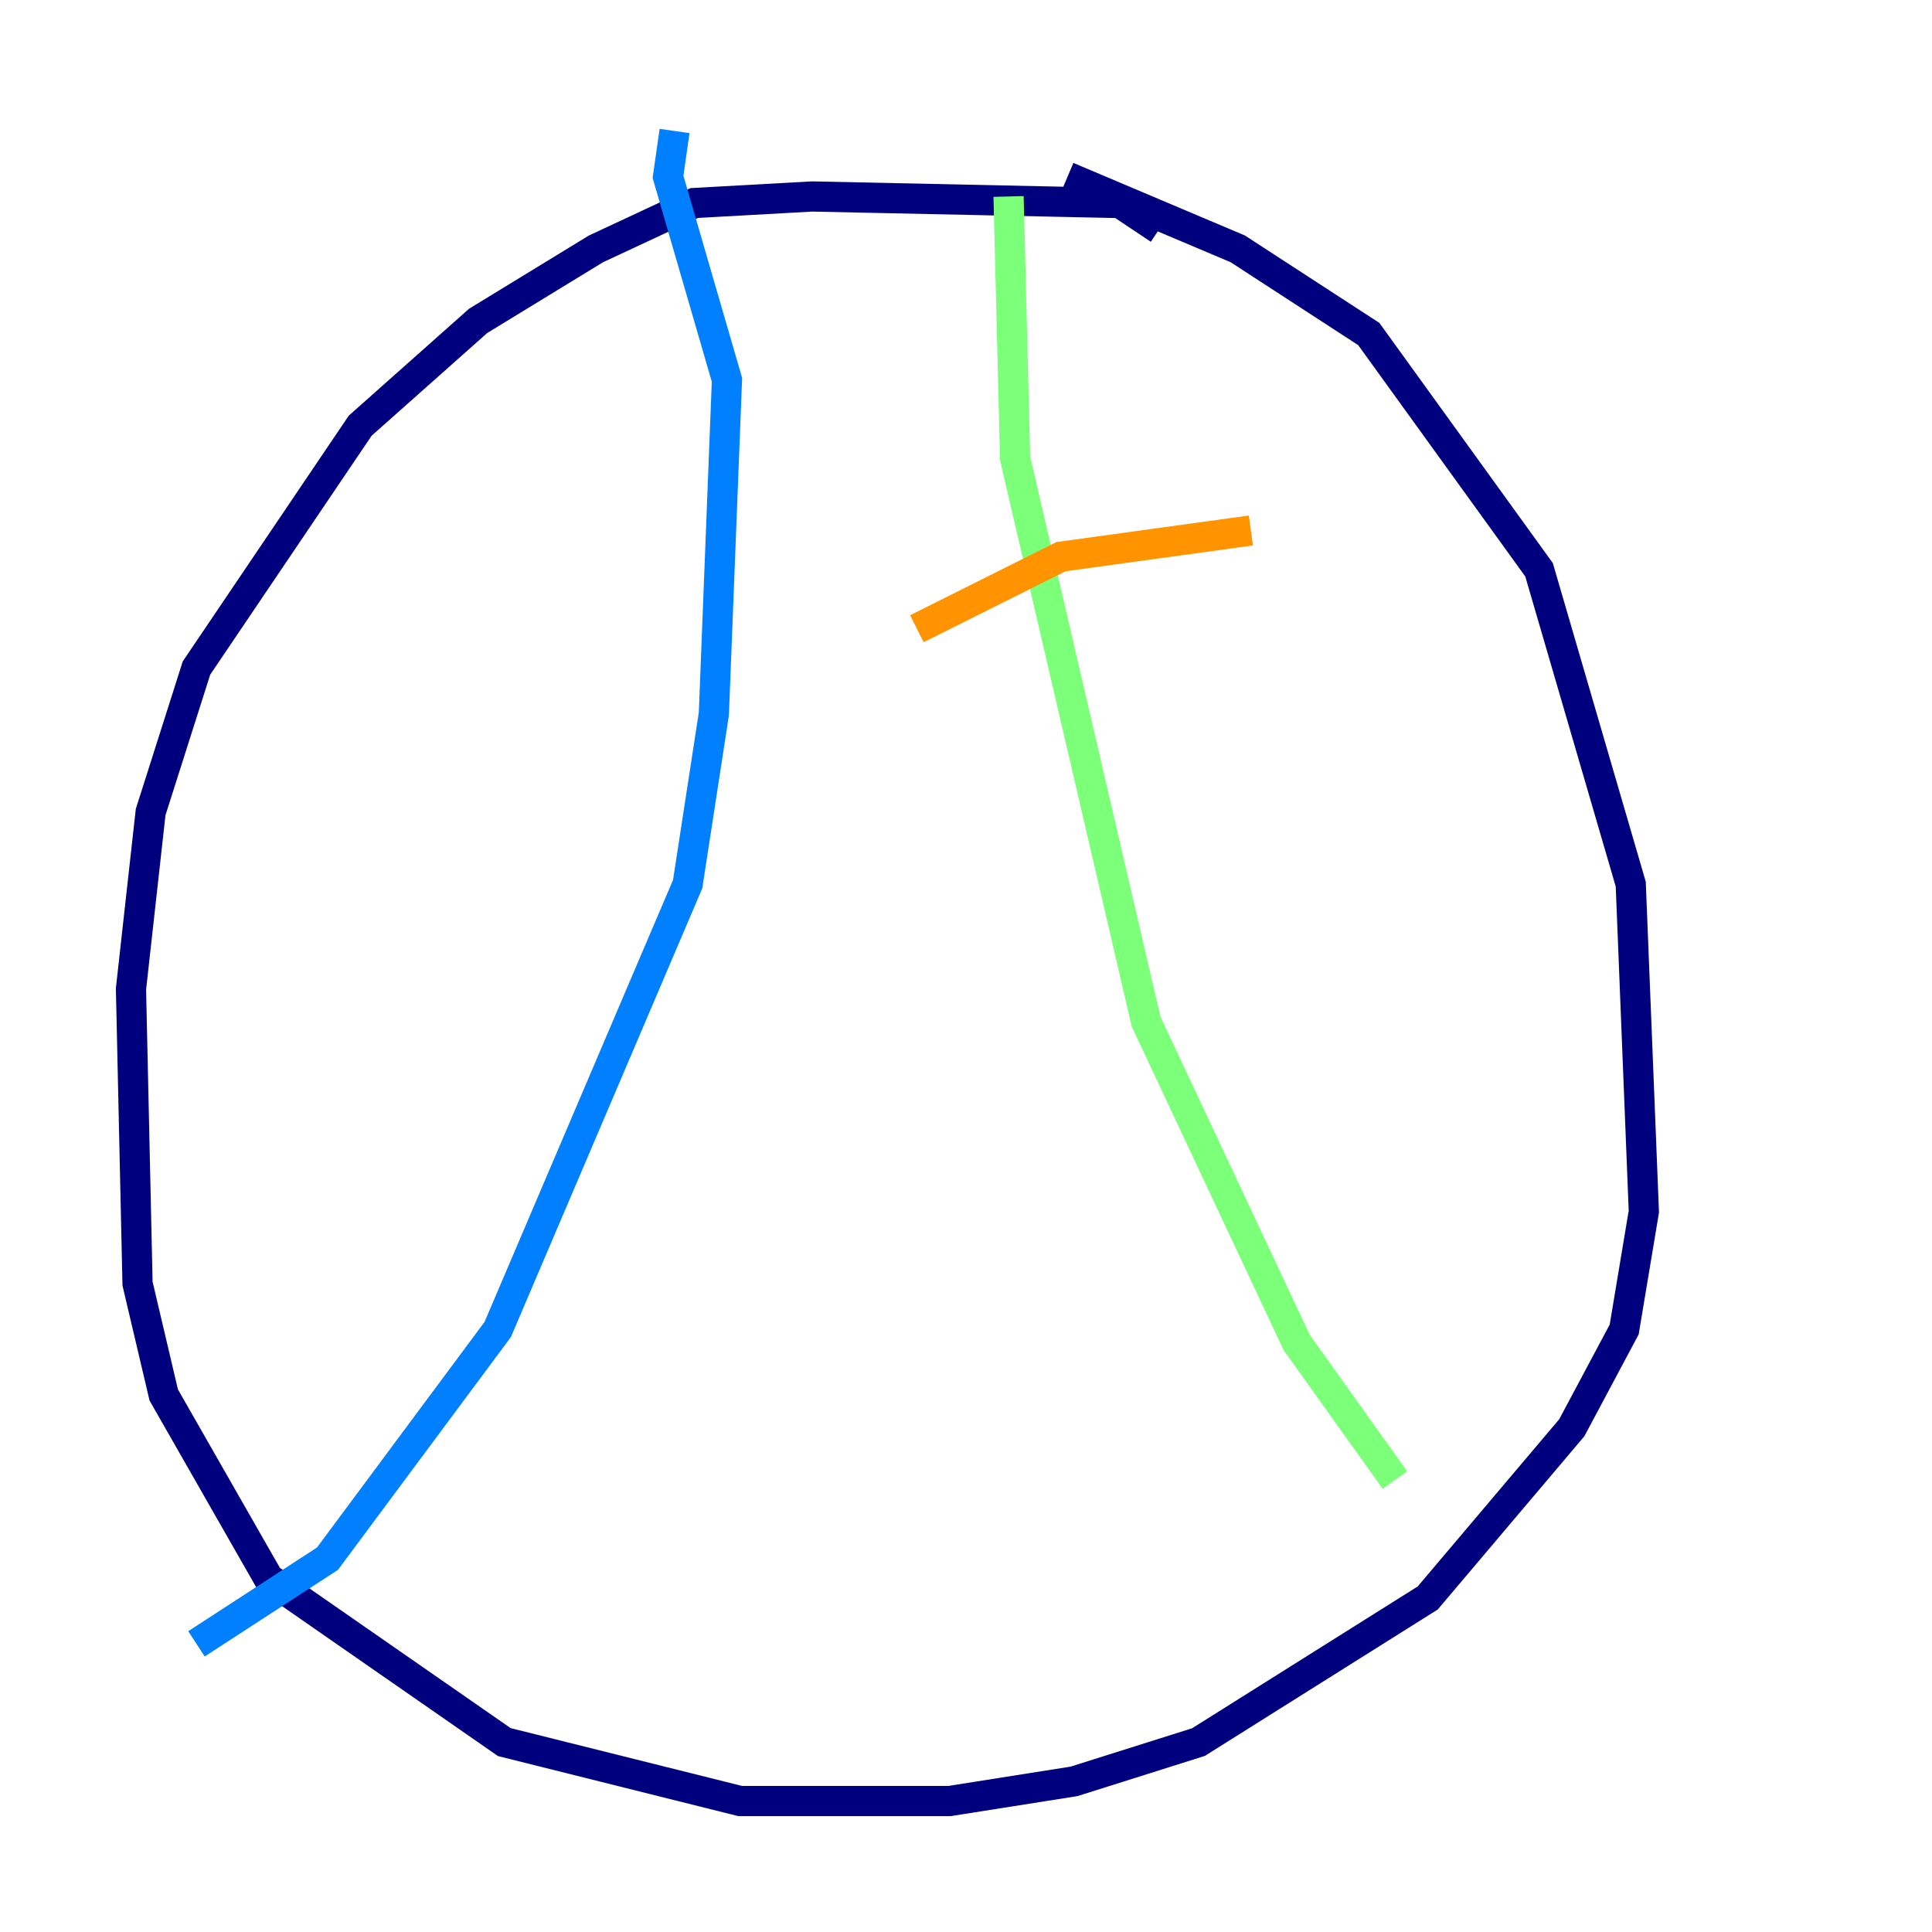 <?xml version="1.0" encoding="utf-8" ?>
<svg baseProfile="tiny" height="128" version="1.2" viewBox="0,0,128,128" width="128" xmlns="http://www.w3.org/2000/svg" xmlns:ev="http://www.w3.org/2001/xml-events" xmlns:xlink="http://www.w3.org/1999/xlink"><defs /><polyline fill="none" points="76.8,15.186 74.197,13.451 53.803,13.017 45.993,13.451 39.485,16.488 31.675,21.261 23.864,28.203 13.017,44.258 9.98,53.803 8.678,65.519 9.112,85.044 10.848,92.42 17.79,104.57 33.41,115.417 49.031,119.322 62.915,119.322 71.159,118.02 79.403,115.417 94.59,105.871 104.136,94.59 107.607,88.081 108.909,80.271 108.041,58.576 101.966,37.749 90.685,22.129 82.007,16.488 70.725,11.715" stroke="#00007f" stroke-width="2" /><polyline fill="none" points="44.691,8.678 44.258,11.715 48.163,25.166 47.295,47.295 45.559,58.576 32.976,88.081 21.695,103.268 13.017,108.909" stroke="#0080ff" stroke-width="2" /><polyline fill="none" points="66.82,13.017 67.254,30.373 75.932,67.688 85.912,88.949 92.42,98.061" stroke="#7cff79" stroke-width="2" /><polyline fill="none" points="82.875,35.146 70.291,36.881 60.746,41.654" stroke="#ff9400" stroke-width="2" /><polyline fill="none" points="86.78,52.068 86.78,52.068" stroke="#7f0000" stroke-width="2" /></svg>